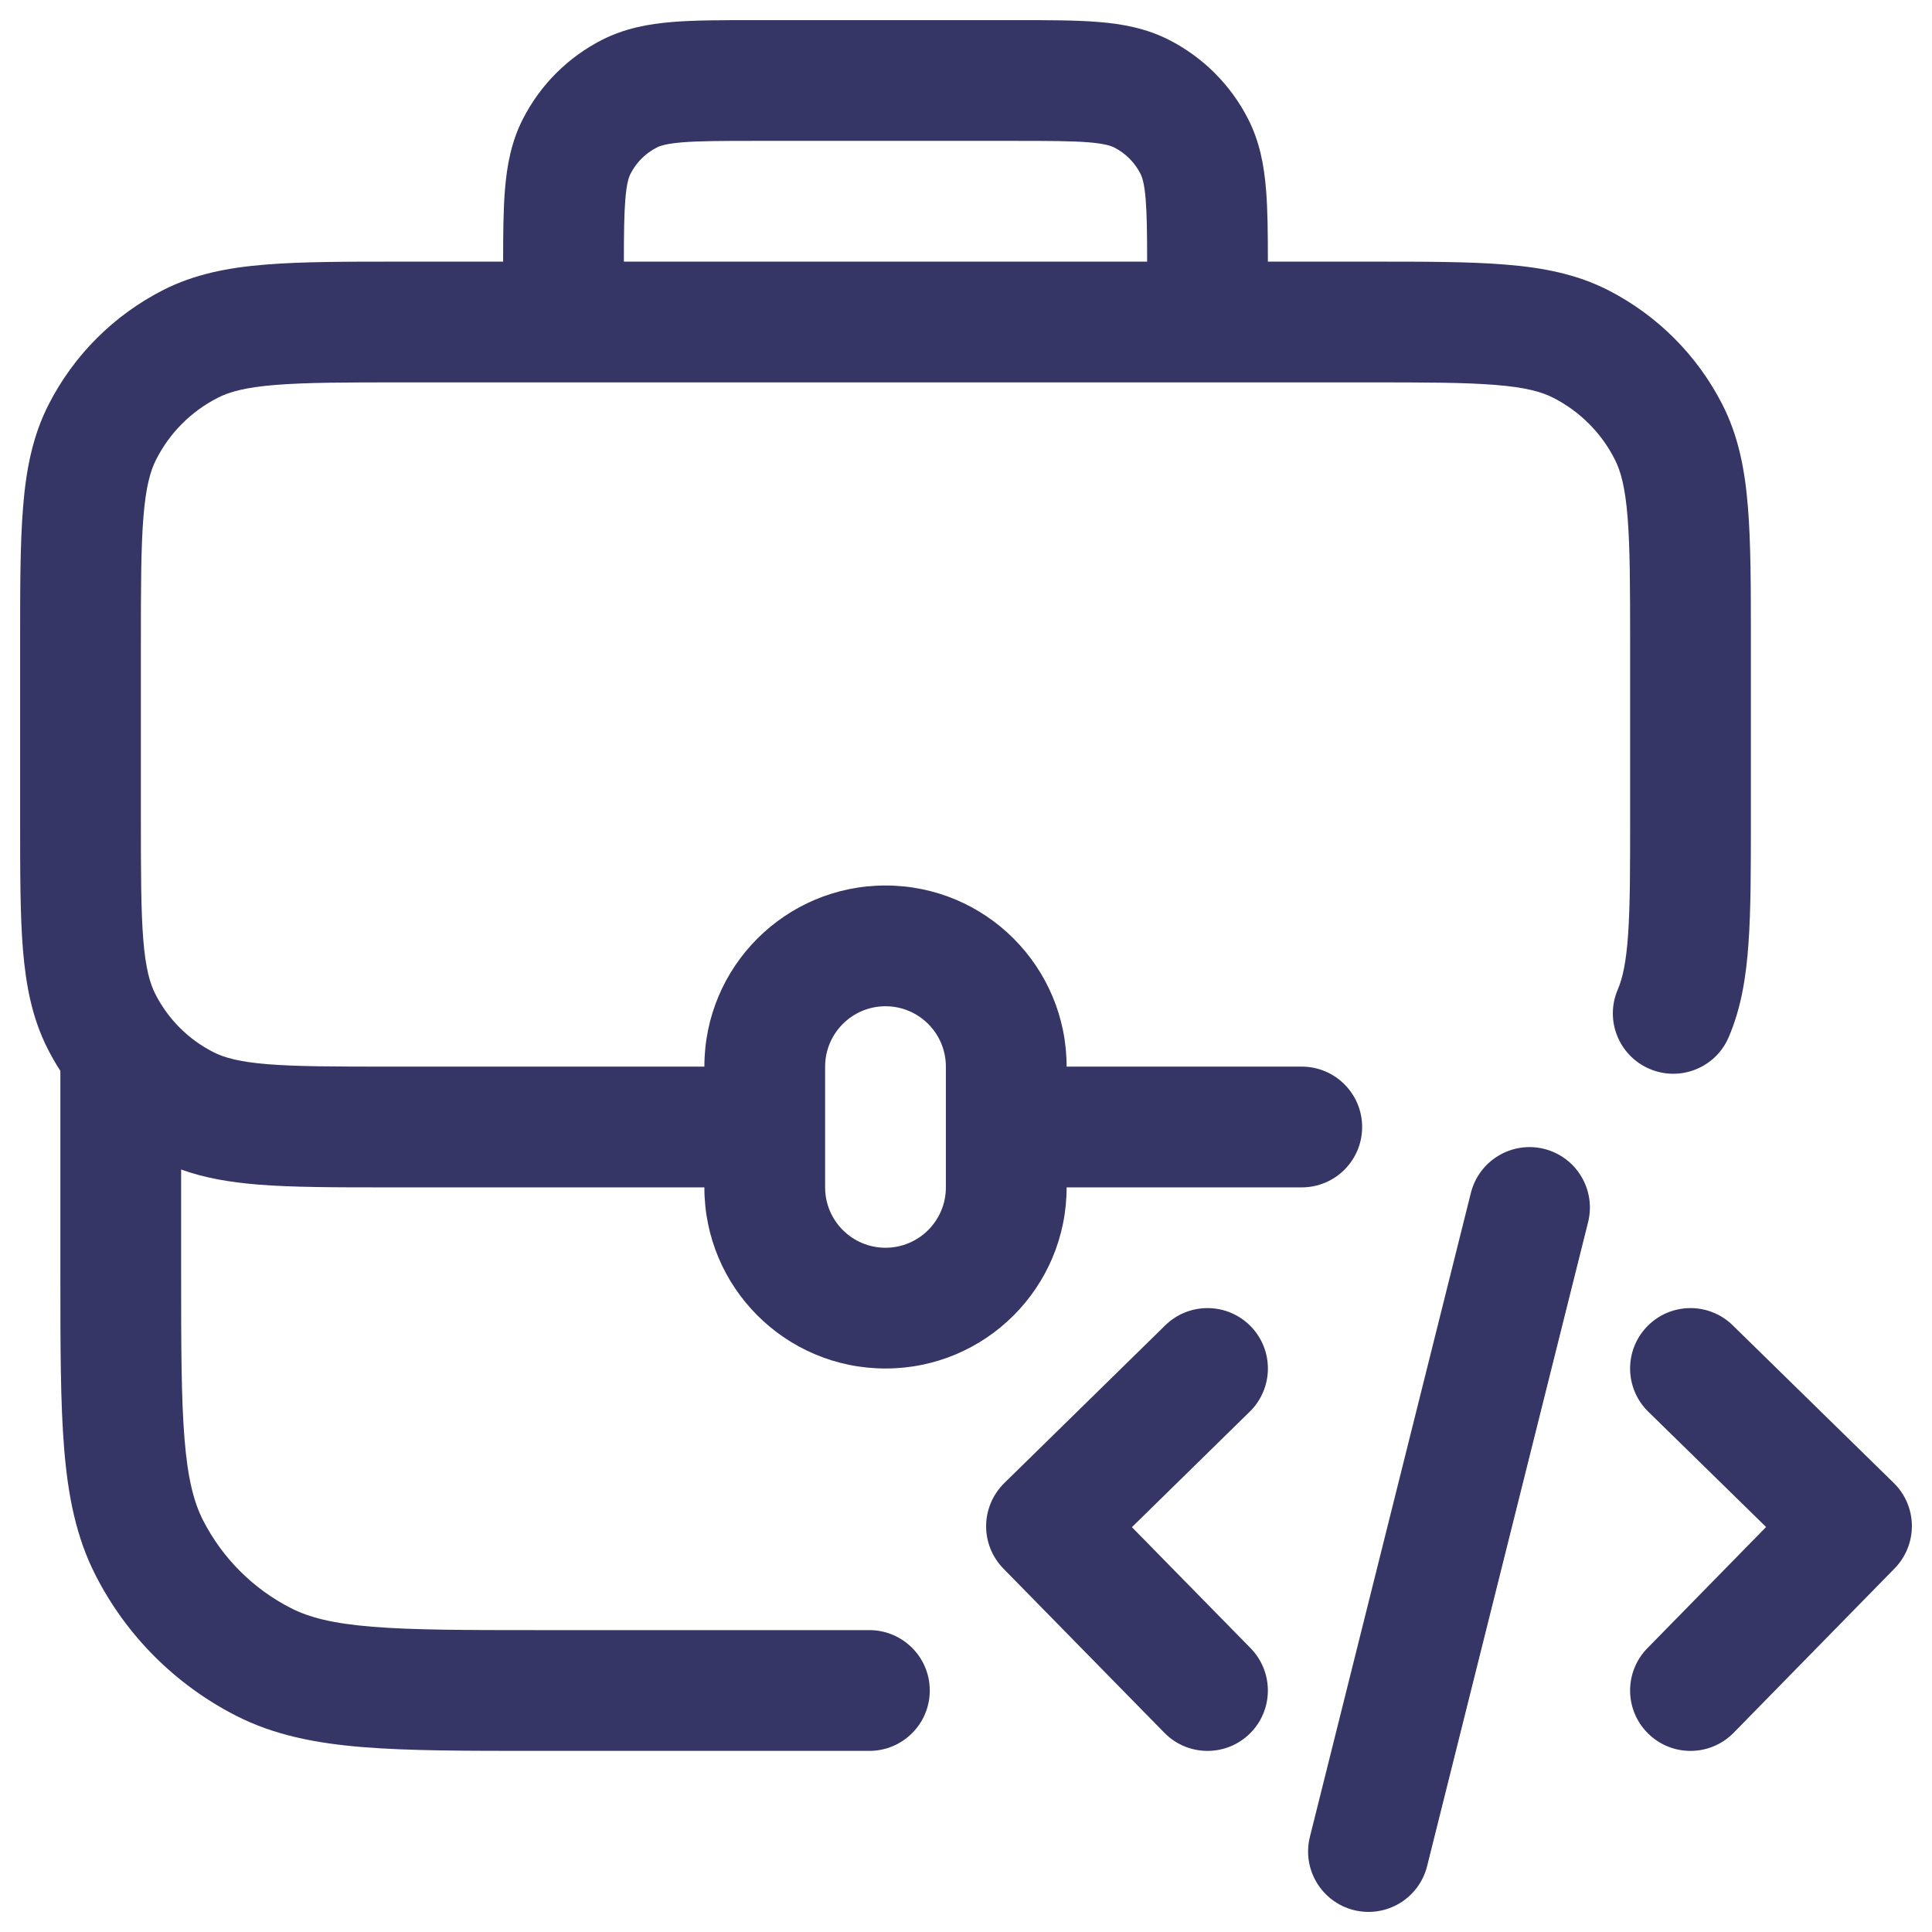 <svg width="24" height="24" viewBox="0 0 24 24" fill="none" xmlns="http://www.w3.org/2000/svg">
<g clip-path="url(#clip0_9001_271113)">
<path fill-rule="evenodd" clip-rule="evenodd" d="M9.371 0.25H12.629C13.024 0.25 13.365 0.25 13.646 0.273C13.943 0.297 14.238 0.351 14.521 0.495C14.945 0.711 15.289 1.055 15.505 1.479C15.649 1.762 15.703 2.057 15.727 2.354C15.748 2.606 15.75 2.906 15.75 3.25H17.031C17.705 3.25 18.256 3.25 18.703 3.287C19.166 3.324 19.585 3.405 19.976 3.604C20.587 3.916 21.084 4.413 21.396 5.025C21.595 5.415 21.676 5.834 21.713 6.297C21.75 6.744 21.75 7.295 21.75 7.969V10.186C21.75 10.793 21.75 11.296 21.721 11.71C21.692 12.133 21.63 12.521 21.475 12.883C21.313 13.264 20.872 13.441 20.491 13.278C20.11 13.115 19.933 12.675 20.096 12.294C20.156 12.154 20.201 11.957 20.225 11.606C20.25 11.251 20.25 10.799 20.25 10.16V8C20.25 7.288 20.249 6.798 20.218 6.419C20.188 6.049 20.133 5.85 20.059 5.706C19.892 5.376 19.624 5.109 19.294 4.941C19.15 4.867 18.951 4.812 18.581 4.782C18.202 4.751 17.712 4.75 17 4.75L15 4.75H7L5 4.75C4.288 4.75 3.798 4.751 3.419 4.782C3.049 4.812 2.85 4.867 2.706 4.941C2.376 5.109 2.109 5.376 1.941 5.706C1.867 5.85 1.812 6.049 1.782 6.419C1.751 6.798 1.75 7.288 1.75 8V10.16C1.75 10.844 1.751 11.313 1.78 11.675C1.809 12.029 1.862 12.216 1.93 12.349C2.088 12.66 2.34 12.912 2.651 13.07C2.784 13.138 2.971 13.191 3.325 13.22C3.687 13.249 4.156 13.25 4.84 13.25L8.75 13.25C8.75 12.007 9.757 11 11 11C12.243 11 13.25 12.007 13.25 13.25H16.171C16.585 13.25 16.921 13.586 16.921 14C16.921 14.414 16.585 14.75 16.171 14.75H13.25C13.25 15.993 12.243 17 11 17C9.757 17 8.75 15.993 8.75 14.75L4.809 14.75C4.163 14.75 3.634 14.75 3.203 14.715C2.864 14.687 2.548 14.636 2.25 14.528V15.8C2.25 16.722 2.251 17.369 2.292 17.873C2.332 18.369 2.408 18.661 2.522 18.885C2.762 19.355 3.145 19.738 3.615 19.977C3.839 20.092 4.131 20.168 4.626 20.208C5.131 20.249 5.778 20.25 6.7 20.25H10.8C11.214 20.25 11.55 20.586 11.55 21C11.55 21.414 11.214 21.75 10.8 21.75H6.668C5.785 21.75 5.077 21.75 4.504 21.703C3.916 21.655 3.405 21.554 2.934 21.314C2.181 20.93 1.569 20.319 1.186 19.566C0.946 19.095 0.845 18.584 0.797 17.996C0.75 17.423 0.75 16.715 0.75 15.832L0.75 13.303C0.693 13.215 0.641 13.124 0.593 13.03C0.4 12.65 0.322 12.244 0.285 11.797C0.25 11.367 0.25 10.837 0.25 10.191V7.969C0.25 7.295 0.25 6.744 0.287 6.297C0.324 5.834 0.405 5.415 0.604 5.025C0.916 4.413 1.413 3.916 2.025 3.604C2.415 3.405 2.834 3.324 3.297 3.287C3.744 3.25 4.295 3.25 4.969 3.25H6.25C6.25 2.906 6.252 2.606 6.273 2.354C6.297 2.057 6.351 1.762 6.495 1.479C6.711 1.055 7.055 0.711 7.479 0.495C7.762 0.351 8.057 0.297 8.354 0.273C8.635 0.25 8.976 0.25 9.371 0.25ZM14.232 2.476C14.247 2.663 14.25 2.901 14.25 3.25H7.75C7.75 2.901 7.753 2.663 7.768 2.476C7.785 2.272 7.813 2.197 7.832 2.16C7.904 2.018 8.018 1.904 8.16 1.832C8.197 1.813 8.272 1.785 8.476 1.768C8.688 1.751 8.968 1.75 9.4 1.75H12.6C13.032 1.75 13.312 1.751 13.524 1.768C13.728 1.785 13.803 1.813 13.841 1.832C13.982 1.904 14.096 2.018 14.168 2.16C14.187 2.197 14.215 2.272 14.232 2.476ZM10.25 14.75C10.25 15.164 10.586 15.5 11 15.5C11.414 15.5 11.75 15.164 11.75 14.75V14L11.75 13.995L11.75 13.99V13.25C11.75 12.836 11.414 12.5 11 12.5C10.586 12.5 10.25 12.836 10.25 13.25V14.75Z" fill="#353566"/>
<path d="M15.525 17.536C15.821 17.246 15.826 16.771 15.536 16.475C15.246 16.179 14.771 16.174 14.475 16.464L12.475 18.424C12.333 18.564 12.252 18.754 12.25 18.953C12.248 19.151 12.325 19.343 12.464 19.485L14.464 21.525C14.754 21.821 15.229 21.826 15.525 21.536C15.821 21.246 15.825 20.771 15.536 20.475L14.061 18.971L15.525 17.536Z" fill="#353566"/>
<path d="M20.464 16.475C20.754 16.179 21.229 16.174 21.525 16.464L23.525 18.422C23.667 18.561 23.748 18.751 23.75 18.95C23.752 19.149 23.675 19.341 23.536 19.483L21.536 21.525C21.246 21.821 20.771 21.826 20.475 21.536C20.179 21.246 20.174 20.771 20.464 20.475L21.939 18.969L20.475 17.536C20.179 17.246 20.174 16.771 20.464 16.475Z" fill="#353566"/>
<path d="M19.728 15.182C19.828 14.78 19.584 14.373 19.182 14.272C18.78 14.172 18.373 14.416 18.272 14.818L16.272 22.818C16.172 23.22 16.416 23.627 16.818 23.728C17.22 23.828 17.627 23.584 17.728 23.182L19.728 15.182Z" fill="#353566"/>
</g>
<defs>
<clipPath id="clip0_9001_271113">
<rect width="24" height="24" fill="white"/>
</clipPath>
</defs>
</svg>
